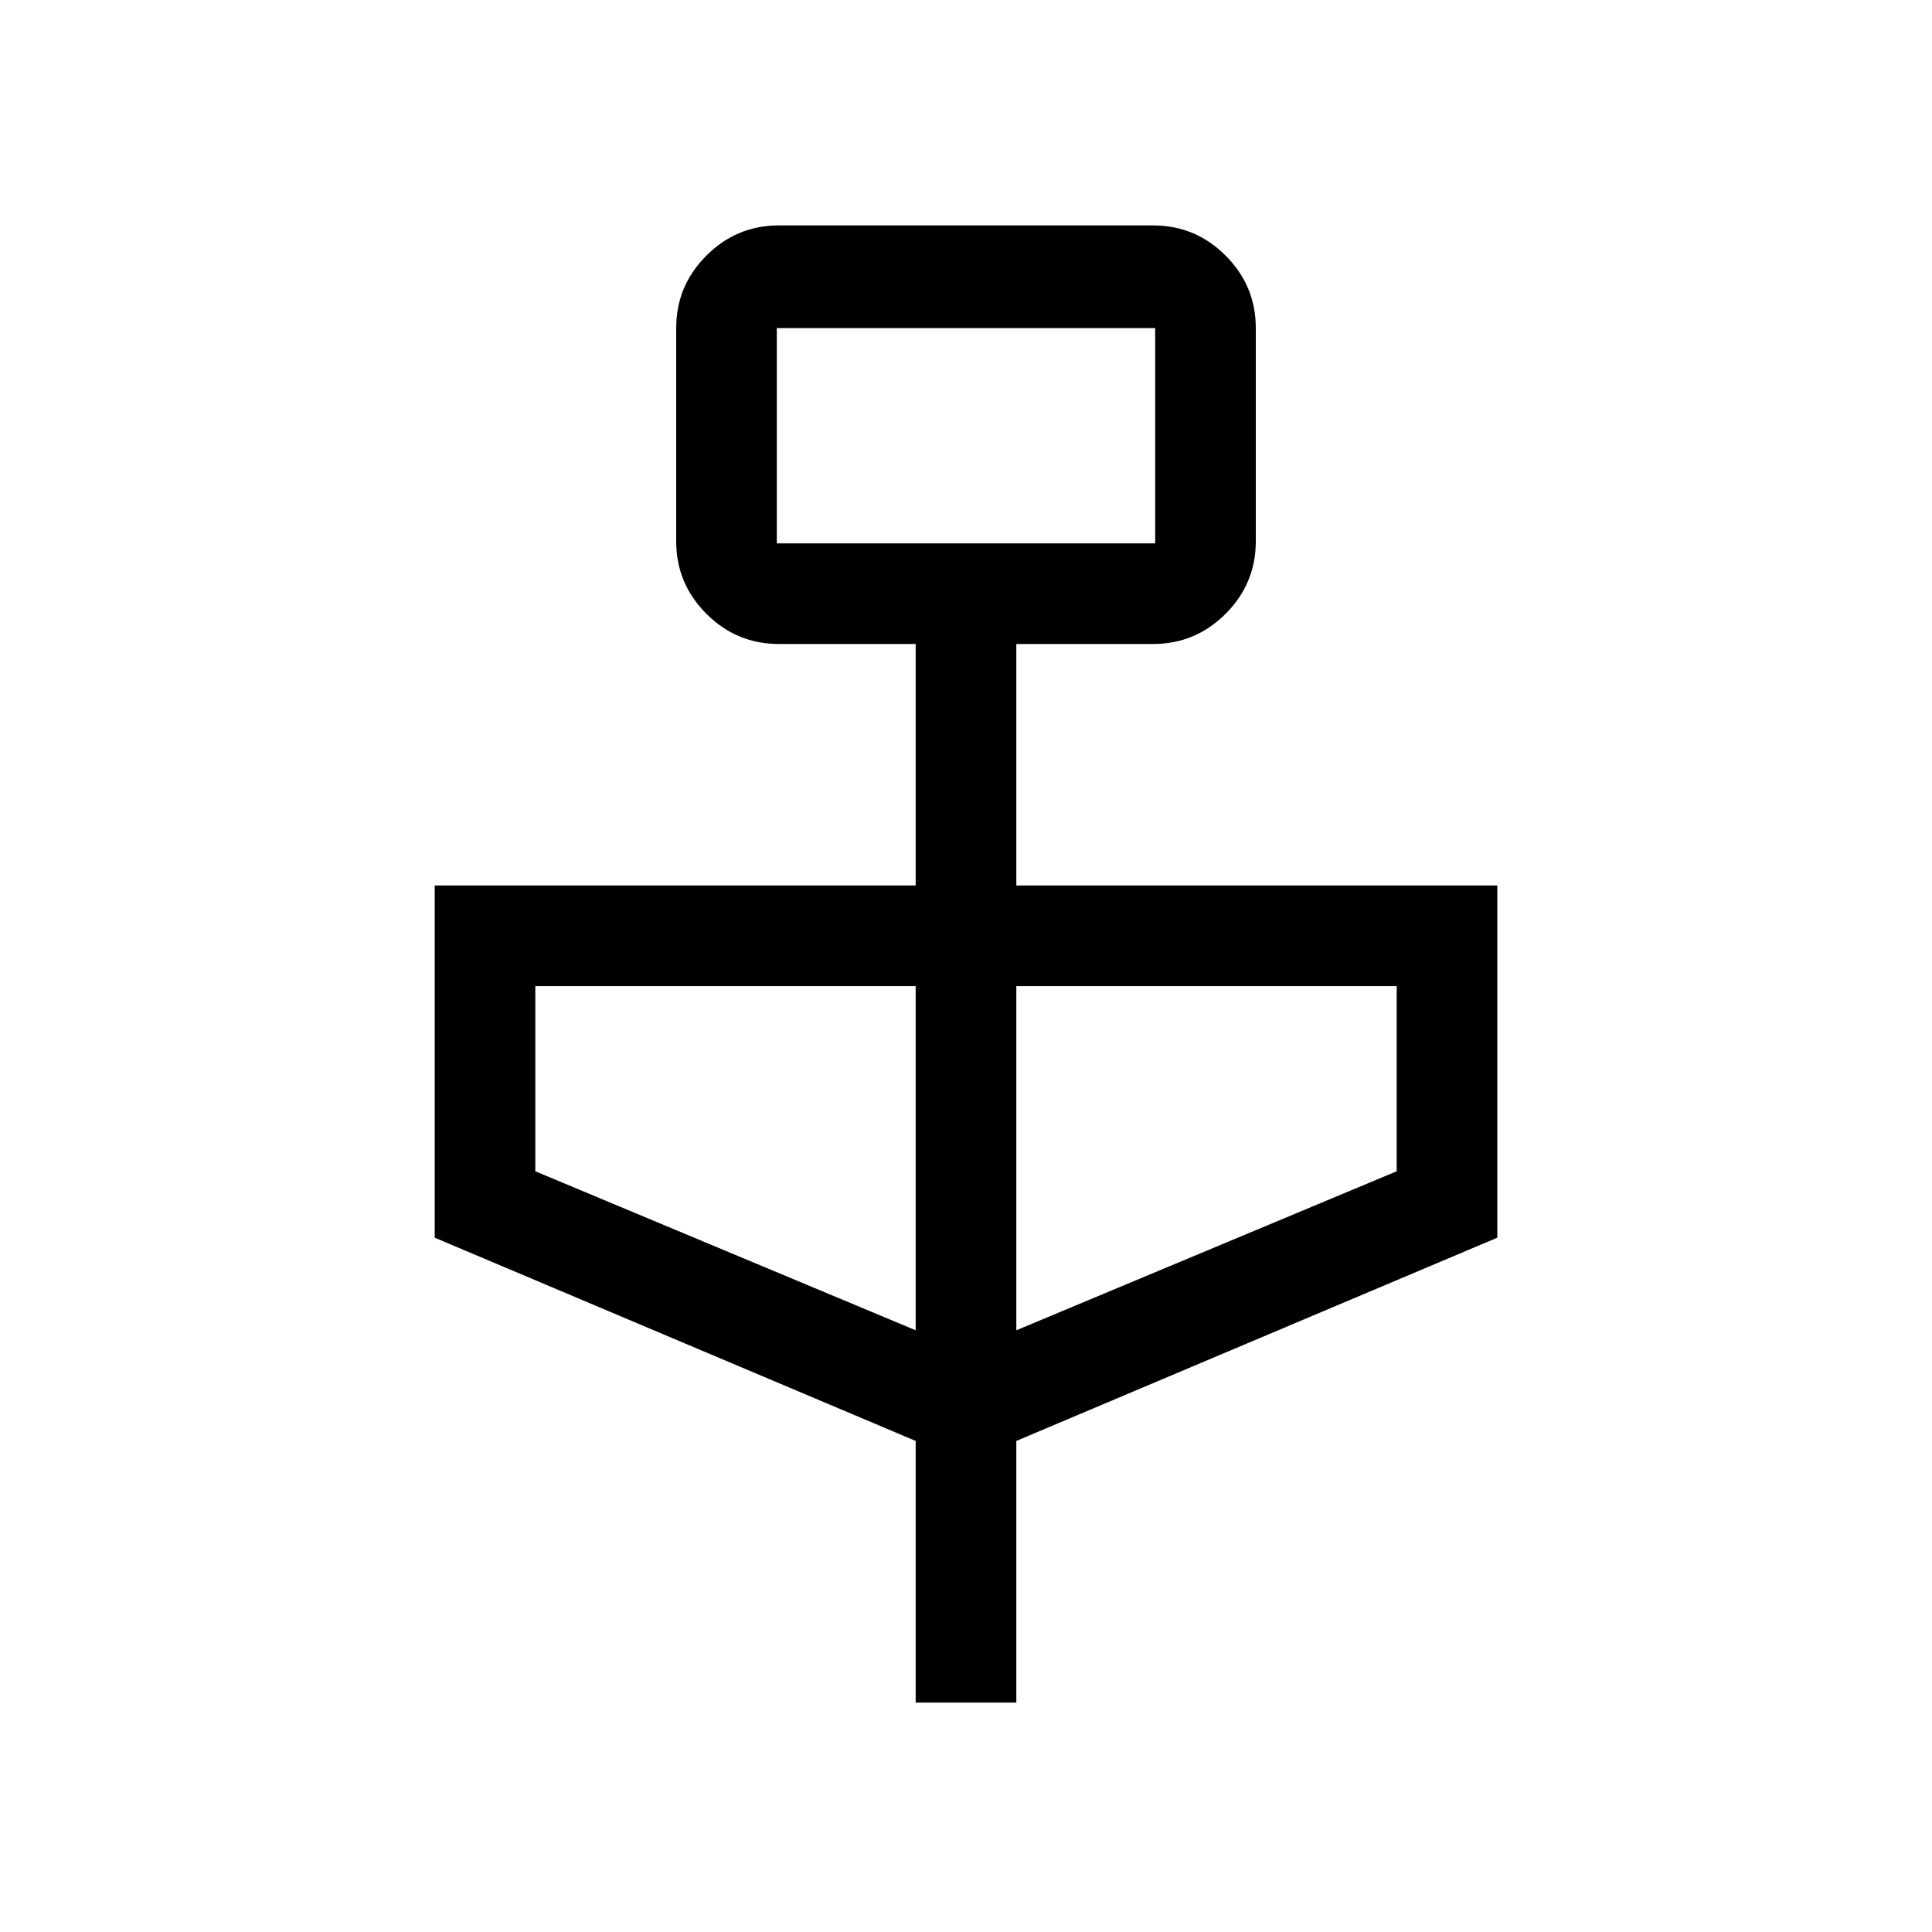 <svg xmlns="http://www.w3.org/2000/svg" height="40" width="40"><path d="M18.958 35.25v-5.417L9 25.625v-7.292h9.958v-5h-2.833q-.875 0-1.5-.625t-.625-1.5V6.792q0-.875.625-1.5t1.5-.625h7.75q.875 0 1.5.625t.625 1.5v4.416q0 .875-.625 1.5t-1.5.625h-2.833v5H31v7.292l-9.958 4.208v5.417Zm-2.875-24h7.834V6.792h-7.834Zm2.875 16.292v-7.125h-7.875v3.833Zm2.084 0 7.875-3.292v-3.833h-7.875ZM16.083 11.25V6.792v4.458Z"/></svg>
